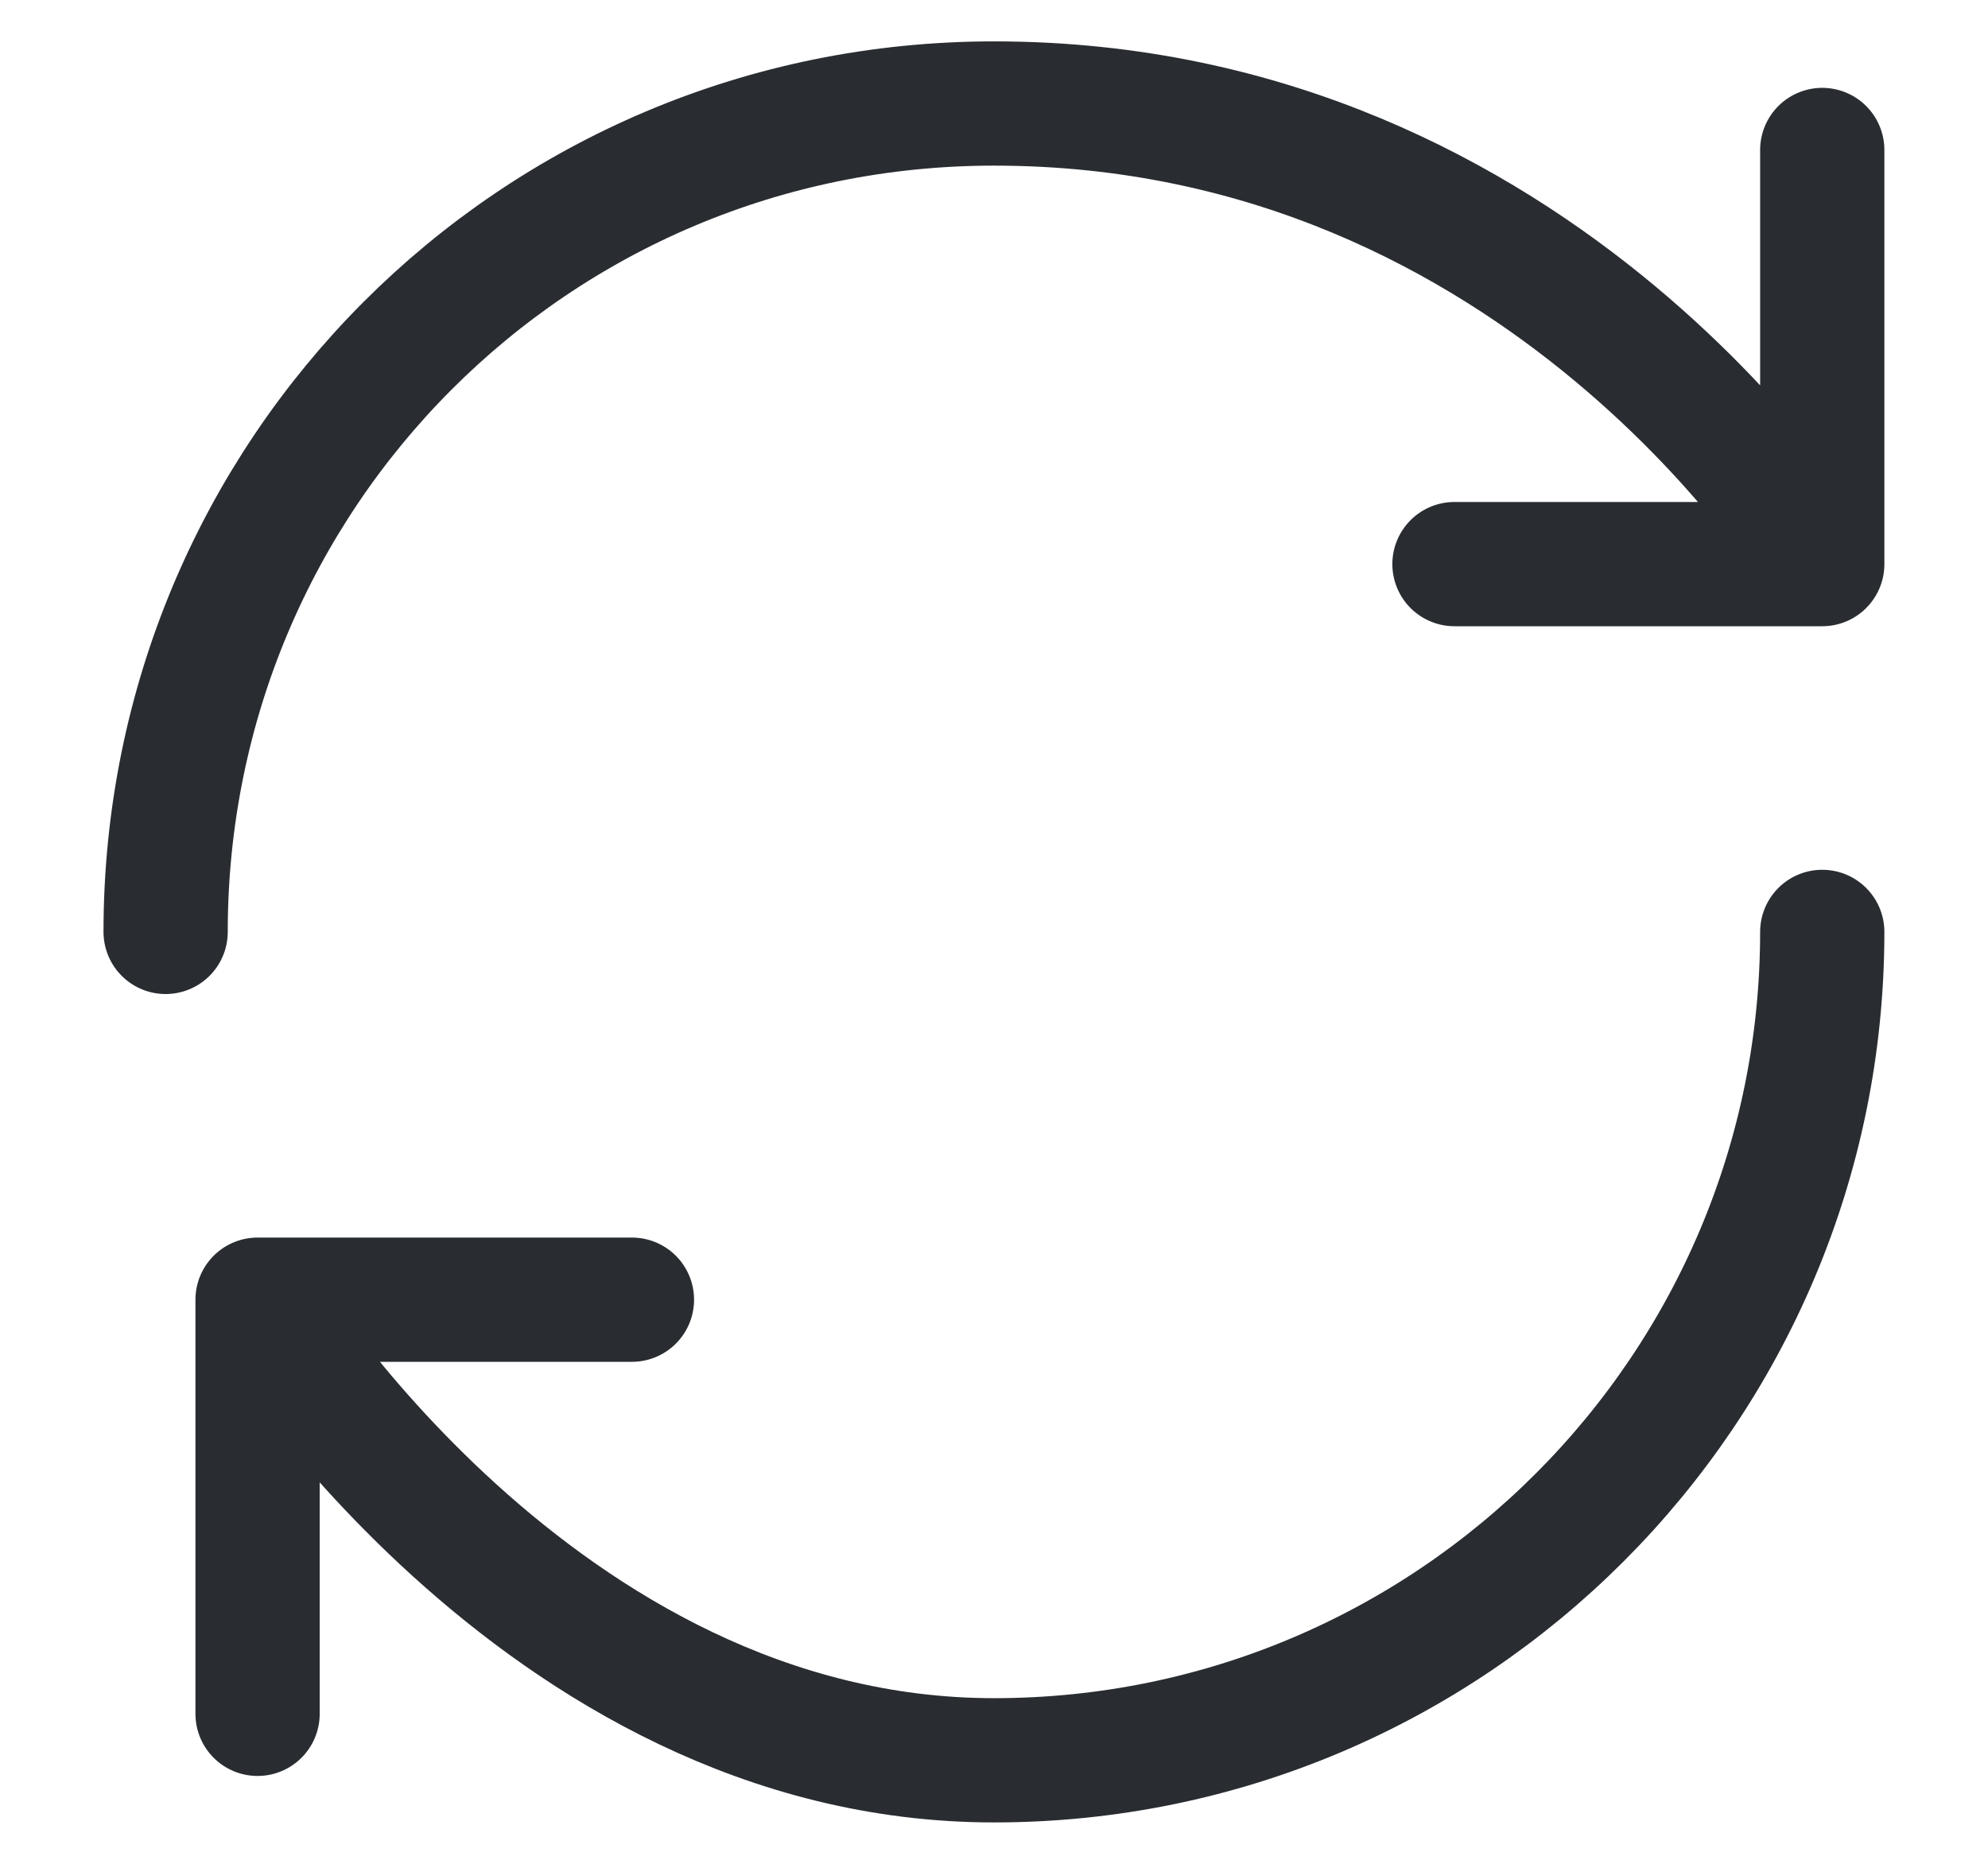 <svg width="16" height="15" viewBox="0 0 16 15" fill="none" xmlns="http://www.w3.org/2000/svg">
<path d="M14.666 7.5C14.666 11.18 11.68 14.167 8 14.167C4.32 14.167 2.073 10.46 2.073 10.46M2.073 10.46H5.086M2.073 10.46V13.793M1.333 7.5C1.333 3.82 4.293 0.833 8 0.833C12.446 0.833 14.666 4.54 14.666 4.54M14.666 4.54V1.207M14.666 4.54H11.706" stroke="#292D32" stroke-linecap="round" stroke-linejoin="round"/>
</svg>
